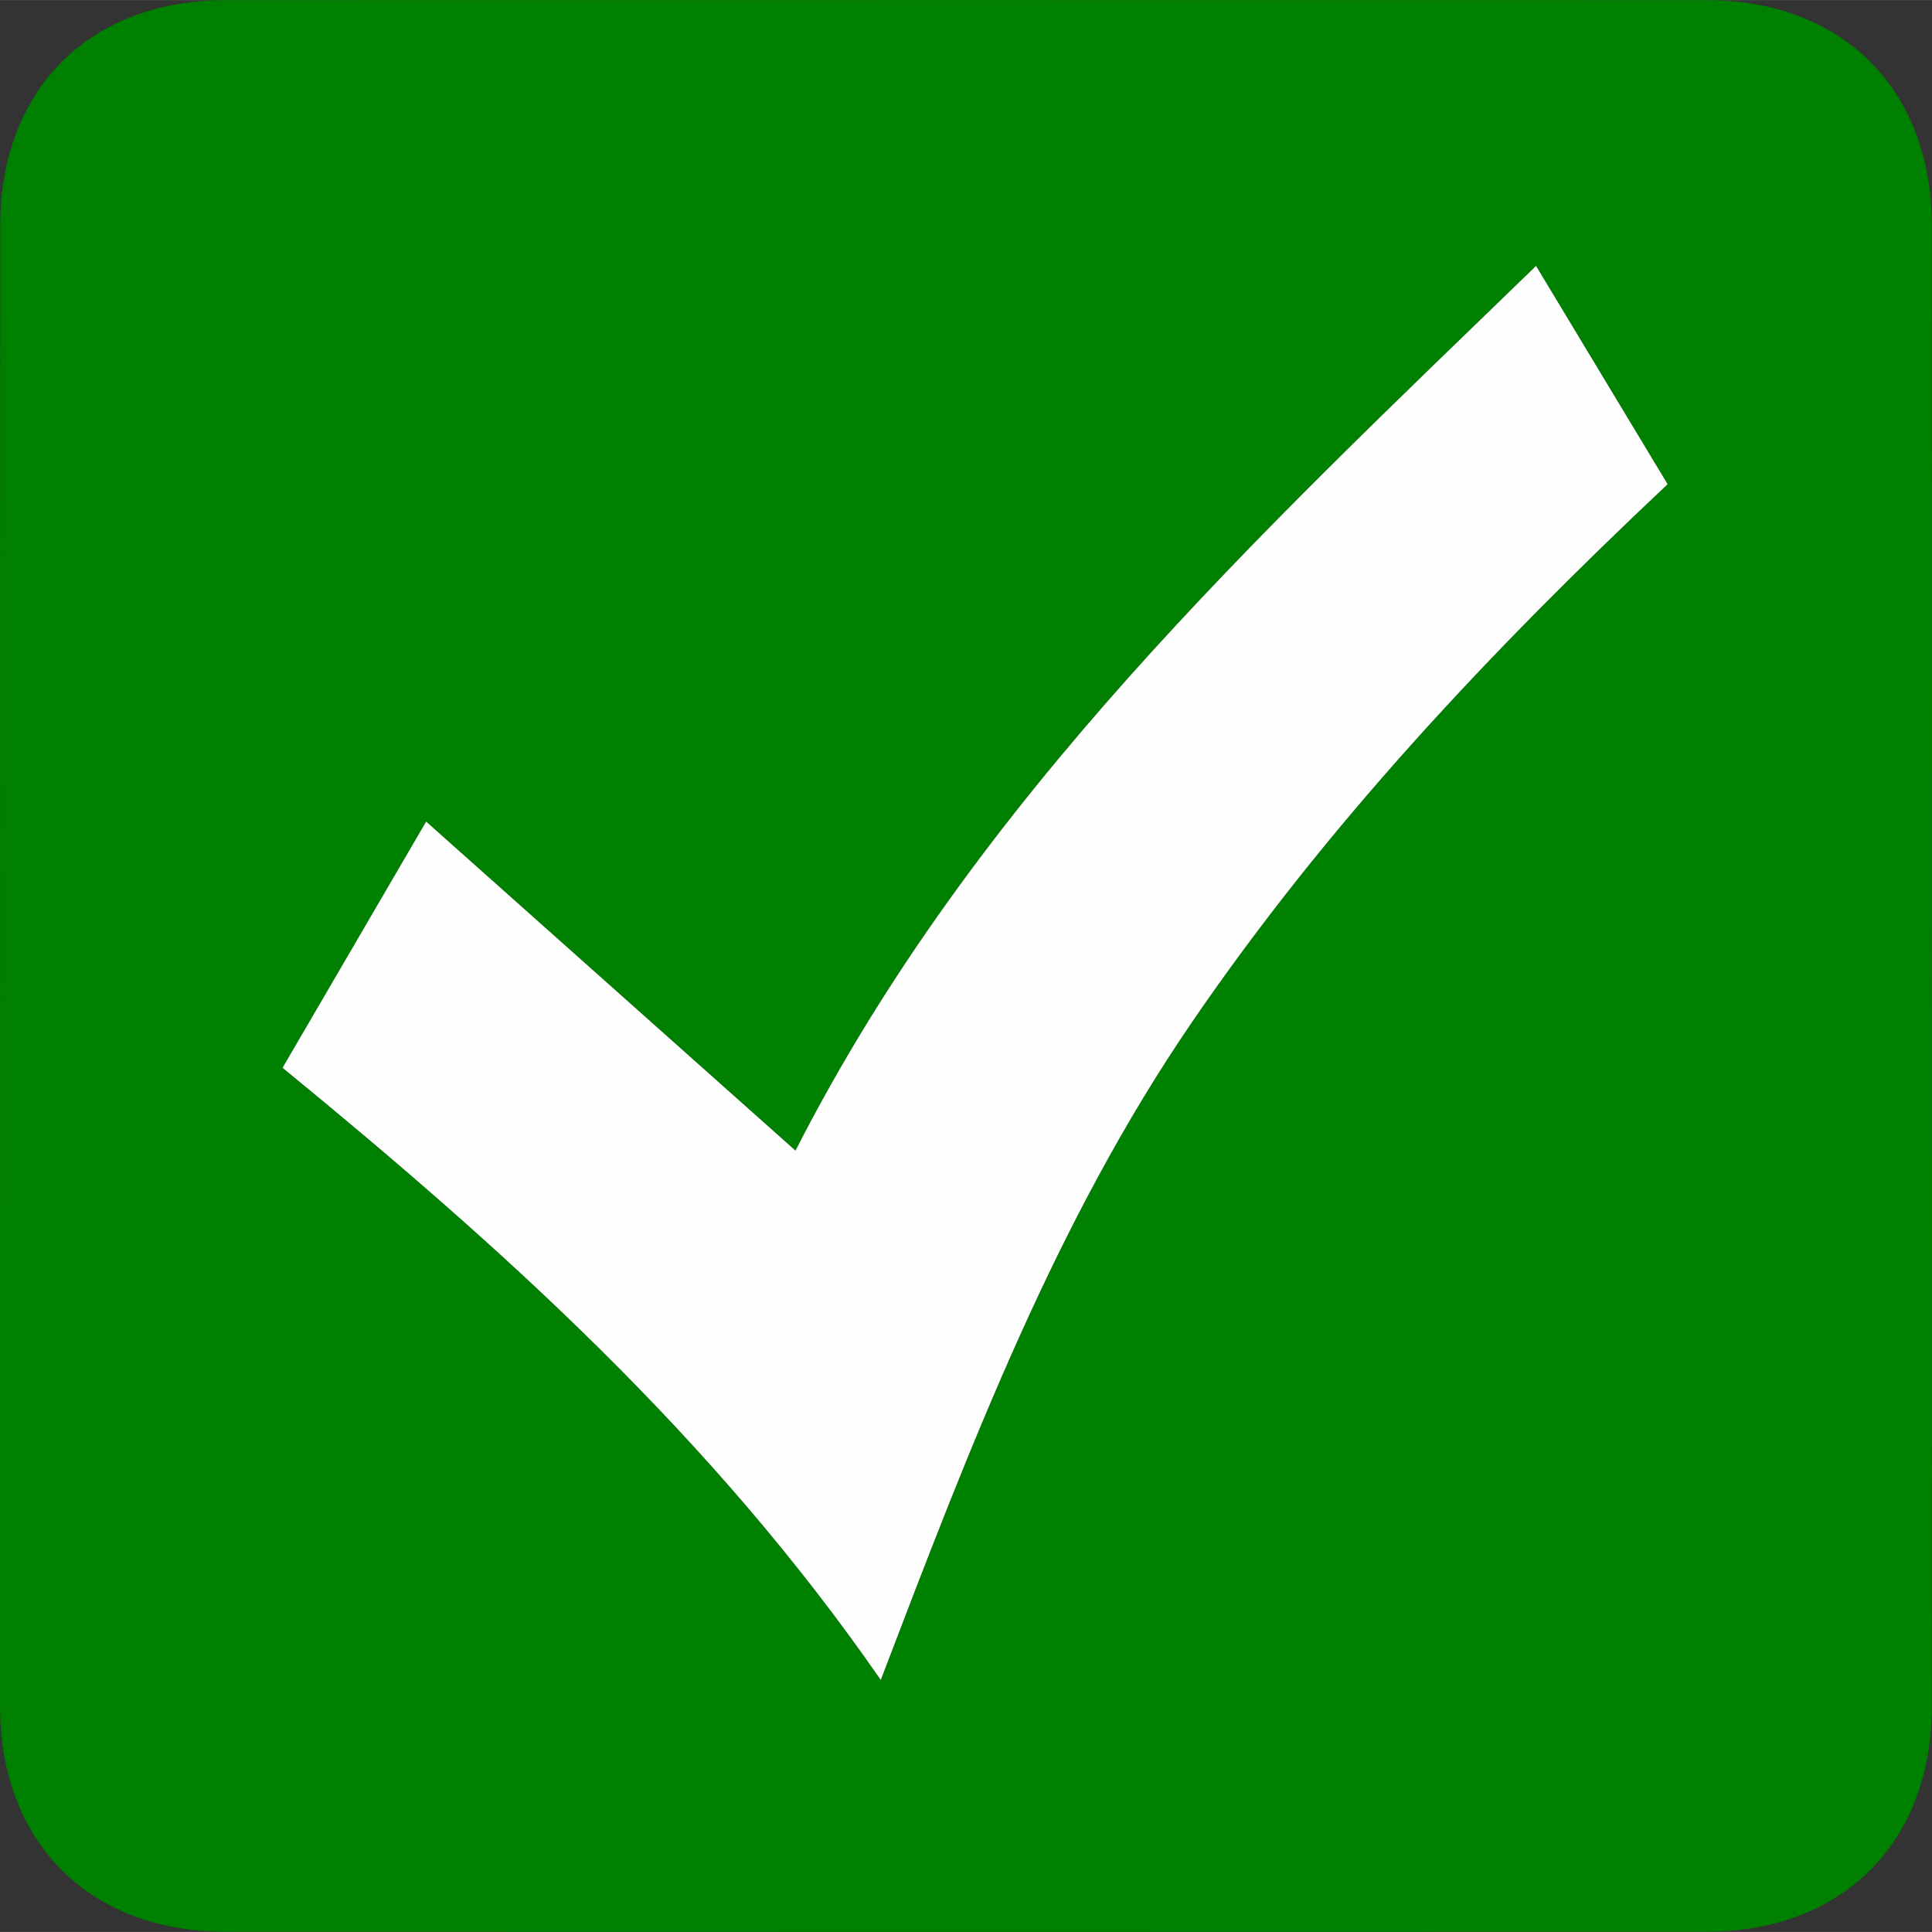 <?xml version="1.0" encoding="utf-8"?>
<!-- Generator: Adobe Illustrator 28.0.0, SVG Export Plug-In . SVG Version: 6.00 Build 0)  -->
<svg version="1.1" id="Layer_1" xmlns="http://www.w3.org/2000/svg" xmlns:xlink="http://www.w3.org/1999/xlink" x="0px" y="0px"
	 viewBox="0 0 206.15 206.14" style="enable-background:new 0 0 206.15 206.14;" xml:space="preserve" width="25px" height="25px">
<rect x="0" y="0" width="206.15" height="206.14" fill="#333333" stroke="none"/>
<style type="text/css">
	.st0{fill:#008000;}
	.st1{fill:#FDFEFD;}
</style>
<g>
	<path class="st0" d="M0.01,103.07c0-26.33-0.01-52.66,0.01-78.99C0.03,9.53,9.54,0.02,24.08,0.01C76.75,0,129.41,0,182.07,0.01
		c14.55,0,24.06,9.52,24.06,24.06c0.02,52.66,0.02,105.33,0,157.99c0,14.55-9.52,24.06-24.07,24.06
		c-52.66,0.02-105.33,0.02-157.99,0c-14.54,0-24.07-9.55-24.07-24.07C-0.01,155.73,0,129.4,0.01,103.07z M93.98,179.25
		c9.62-25.18,18.68-48.92,33.14-70.09c14.54-21.29,32.11-39.88,50.82-57.5c-4.71-7.82-9.24-15.33-14.04-23.29
		c-29.85,28.91-59.88,56.84-79.02,94.4C71.6,110.95,58.65,99.41,45.47,87.67c-5.27,9.03-10.18,17.45-15.32,26.27
		C53.68,133.21,75.96,153.23,93.98,179.25z"/>
	<path class="st1" d="M93.98,179.25c-18.01-26.02-40.3-46.04-63.83-65.32c5.14-8.81,10.05-17.23,15.32-26.27
		c13.19,11.75,26.13,23.28,39.41,35.11c19.15-37.55,49.18-65.49,79.02-94.4c4.8,7.96,9.33,15.47,14.04,23.29
		c-18.71,17.62-36.28,36.21-50.82,57.5C112.66,130.34,103.59,154.07,93.98,179.25z"/>
</g>
</svg>
